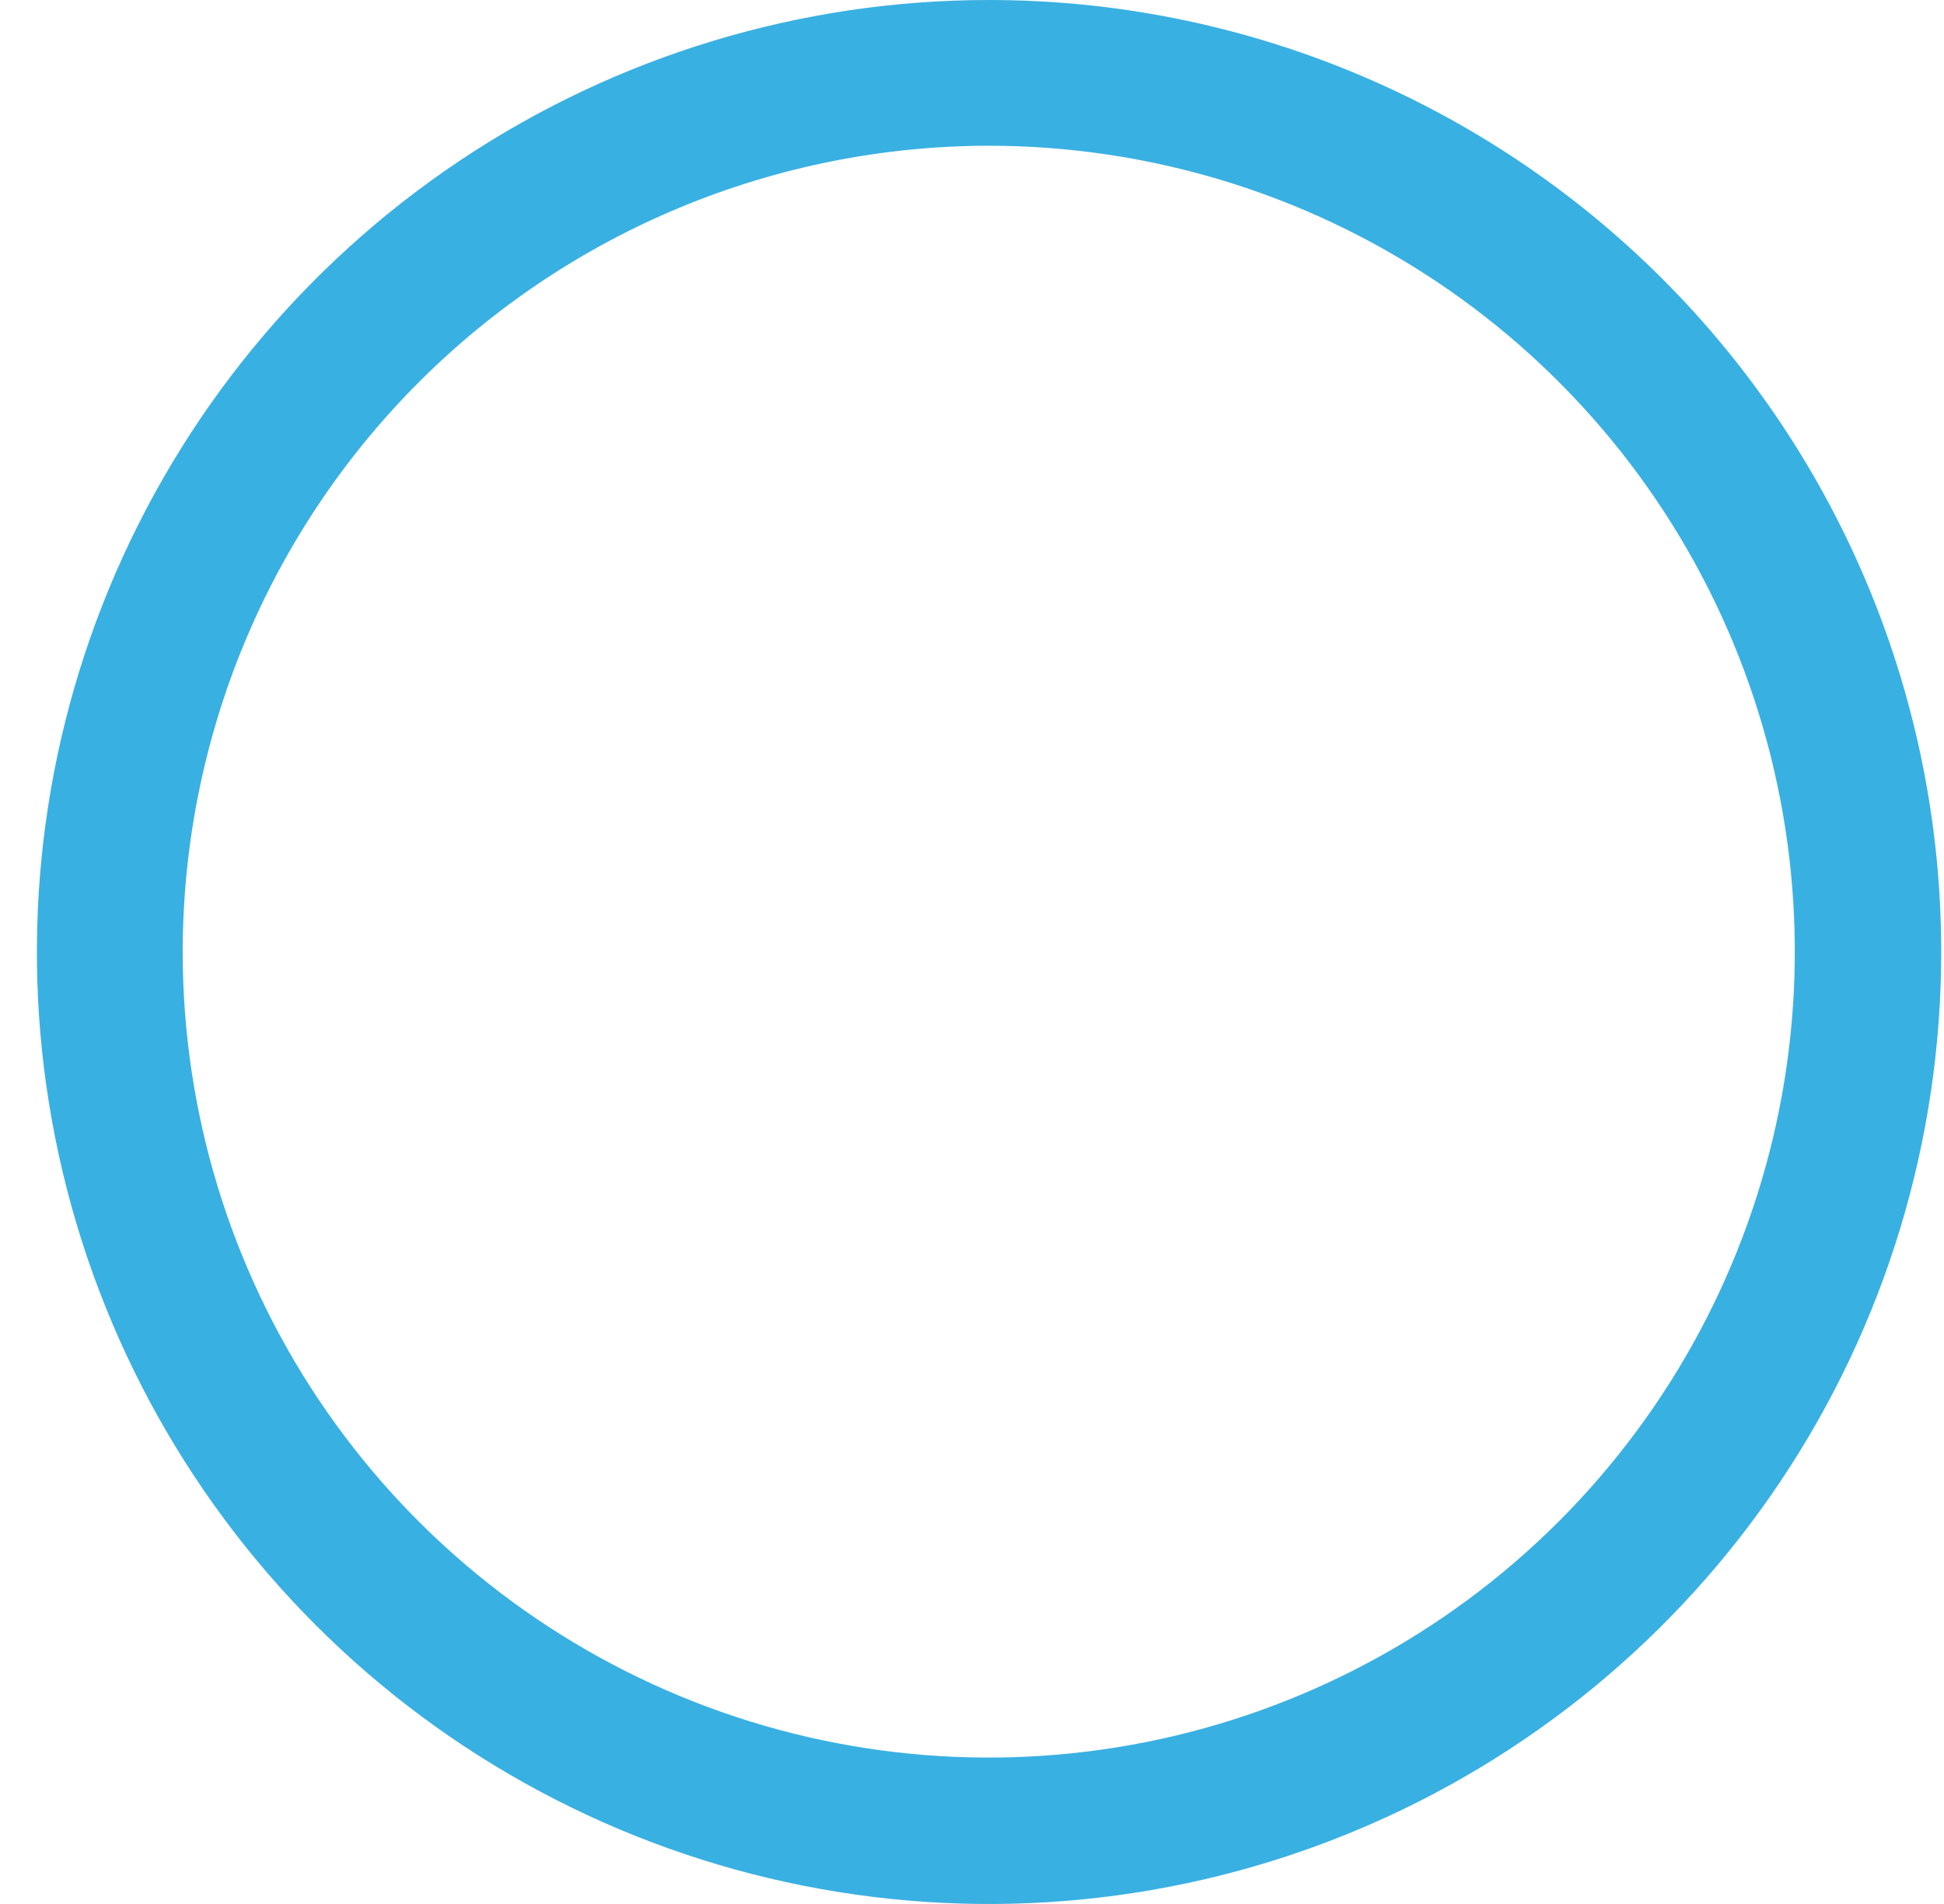<svg width="49" height="48" viewBox="0 0 49 48" fill="none" xmlns="http://www.w3.org/2000/svg">
<path fill-rule="evenodd" clip-rule="evenodd" d="M24.93 3.674C28.948 3.676 32.875 4.869 36.215 7.102C39.555 9.335 42.157 12.508 43.694 16.221C45.231 19.933 45.633 24.017 44.849 27.957C44.064 31.898 42.129 35.517 39.288 38.358C36.447 41.199 32.828 43.134 28.888 43.918C24.947 44.702 20.863 44.301 17.151 42.764C13.439 41.227 10.265 38.624 8.032 35.285C5.799 31.945 4.606 28.018 4.605 24C4.608 18.61 6.75 13.442 10.561 9.631C14.372 5.82 19.541 3.678 24.93 3.674ZM24.93 0C20.183 0 15.543 1.408 11.597 4.045C7.65 6.682 4.574 10.43 2.757 14.816C0.941 19.201 0.465 24.027 1.391 28.682C2.317 33.338 4.603 37.614 7.96 40.971C11.316 44.327 15.592 46.613 20.248 47.539C24.904 48.465 29.729 47.99 34.115 46.173C38.5 44.357 42.248 41.281 44.886 37.334C47.523 33.387 48.93 28.747 48.93 24C48.93 17.635 46.402 11.53 41.901 7.029C37.4 2.529 31.295 0 24.93 0Z" fill="#39B0E2"/>
</svg>
